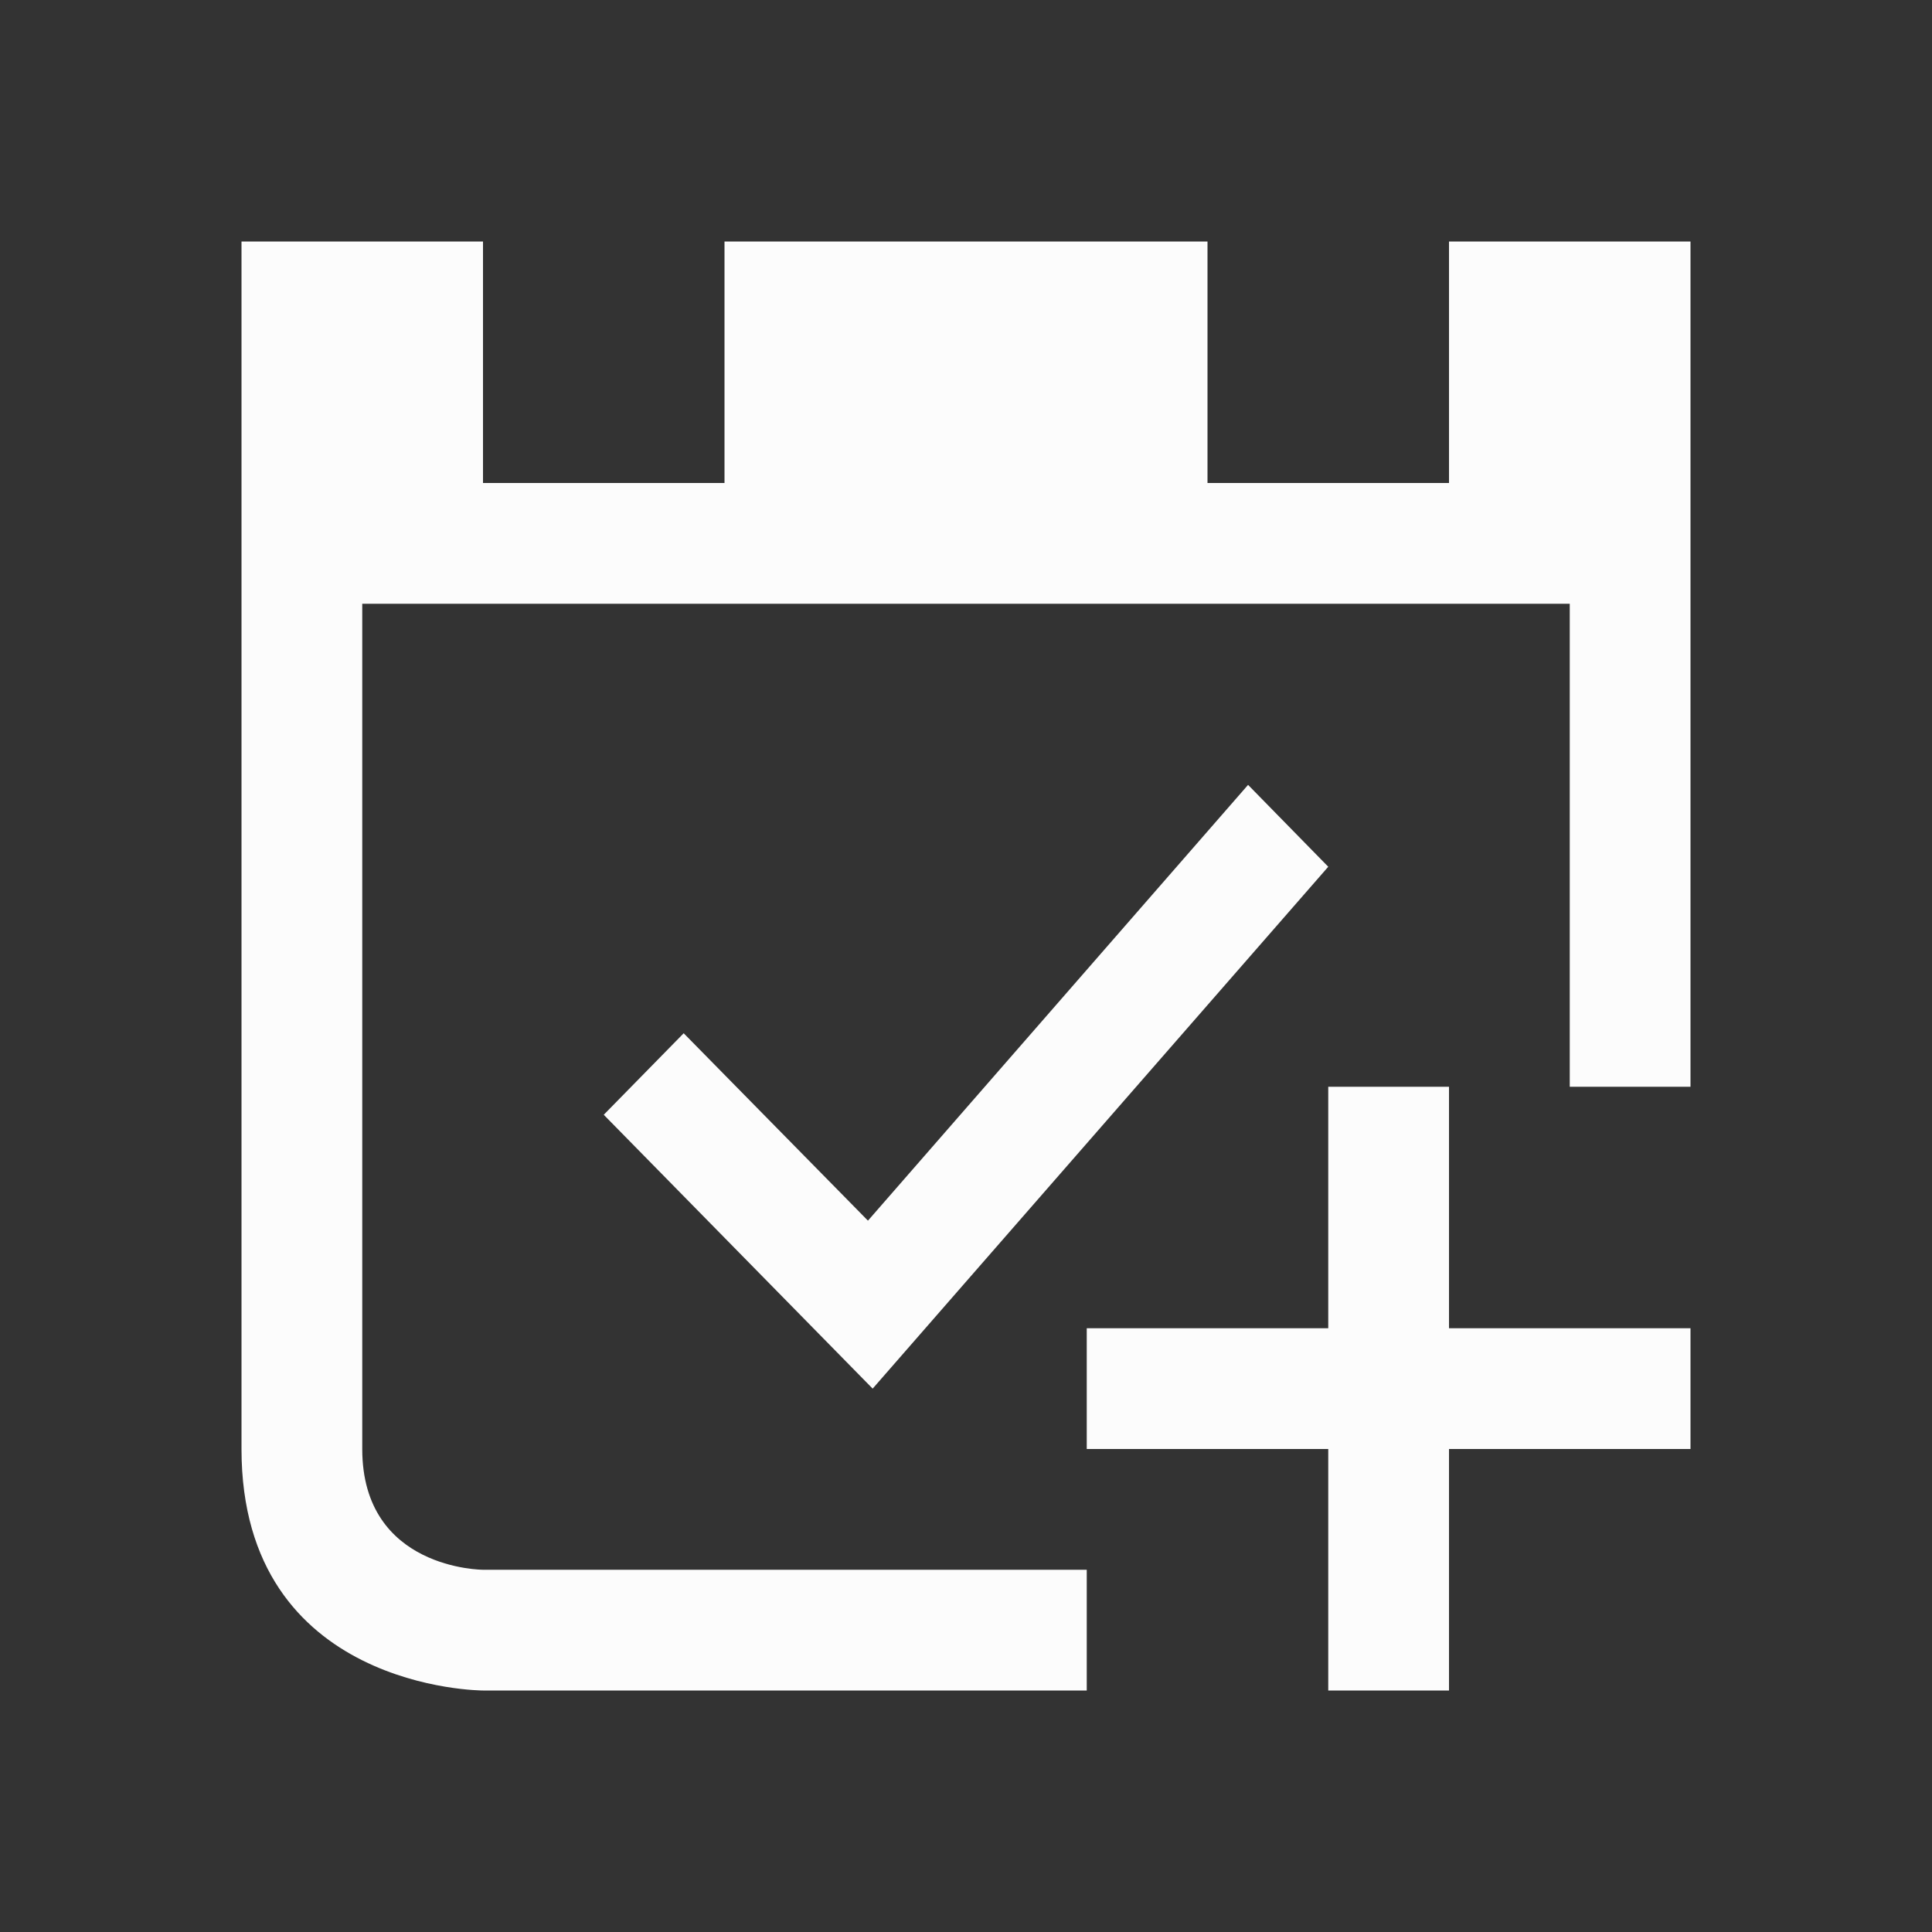 <svg xmlns="http://www.w3.org/2000/svg" viewBox="0 0 16 16">
  <rect x="0" y="0" width="16" height="16" fill="#333333" stroke="none"/>
  <defs id="defs3051">
<style type="text/css" id="current-color-scheme">.ColorScheme-Text {color:#fcfcfc;}</style>
  </defs>
 <path style="fill:currentColor;fill-opacity:1;stroke:none" 
     d="m 2,2 c 0,0 0,8 0,10 0,2 2,2 2,2 H 9 V 13 H 4 C 4,13 3,13 3,12 3,11 3,5 3,5 h 10 v 4 h 1 V 2 H 12 V 4 H 10 V 2 H 6 V 4 H 4 V 2 Z M 10.336,6.5 7.188,10.109 5.662,8.557 5,9.232 7.227,11.5 11,7.178 Z M 11,9 v 2 H 9 v 1 h 2 v 2 h 1 v -2 h 2 V 11 H 12 V 9 Z"
     class="ColorScheme-Text"
     />
</svg>

